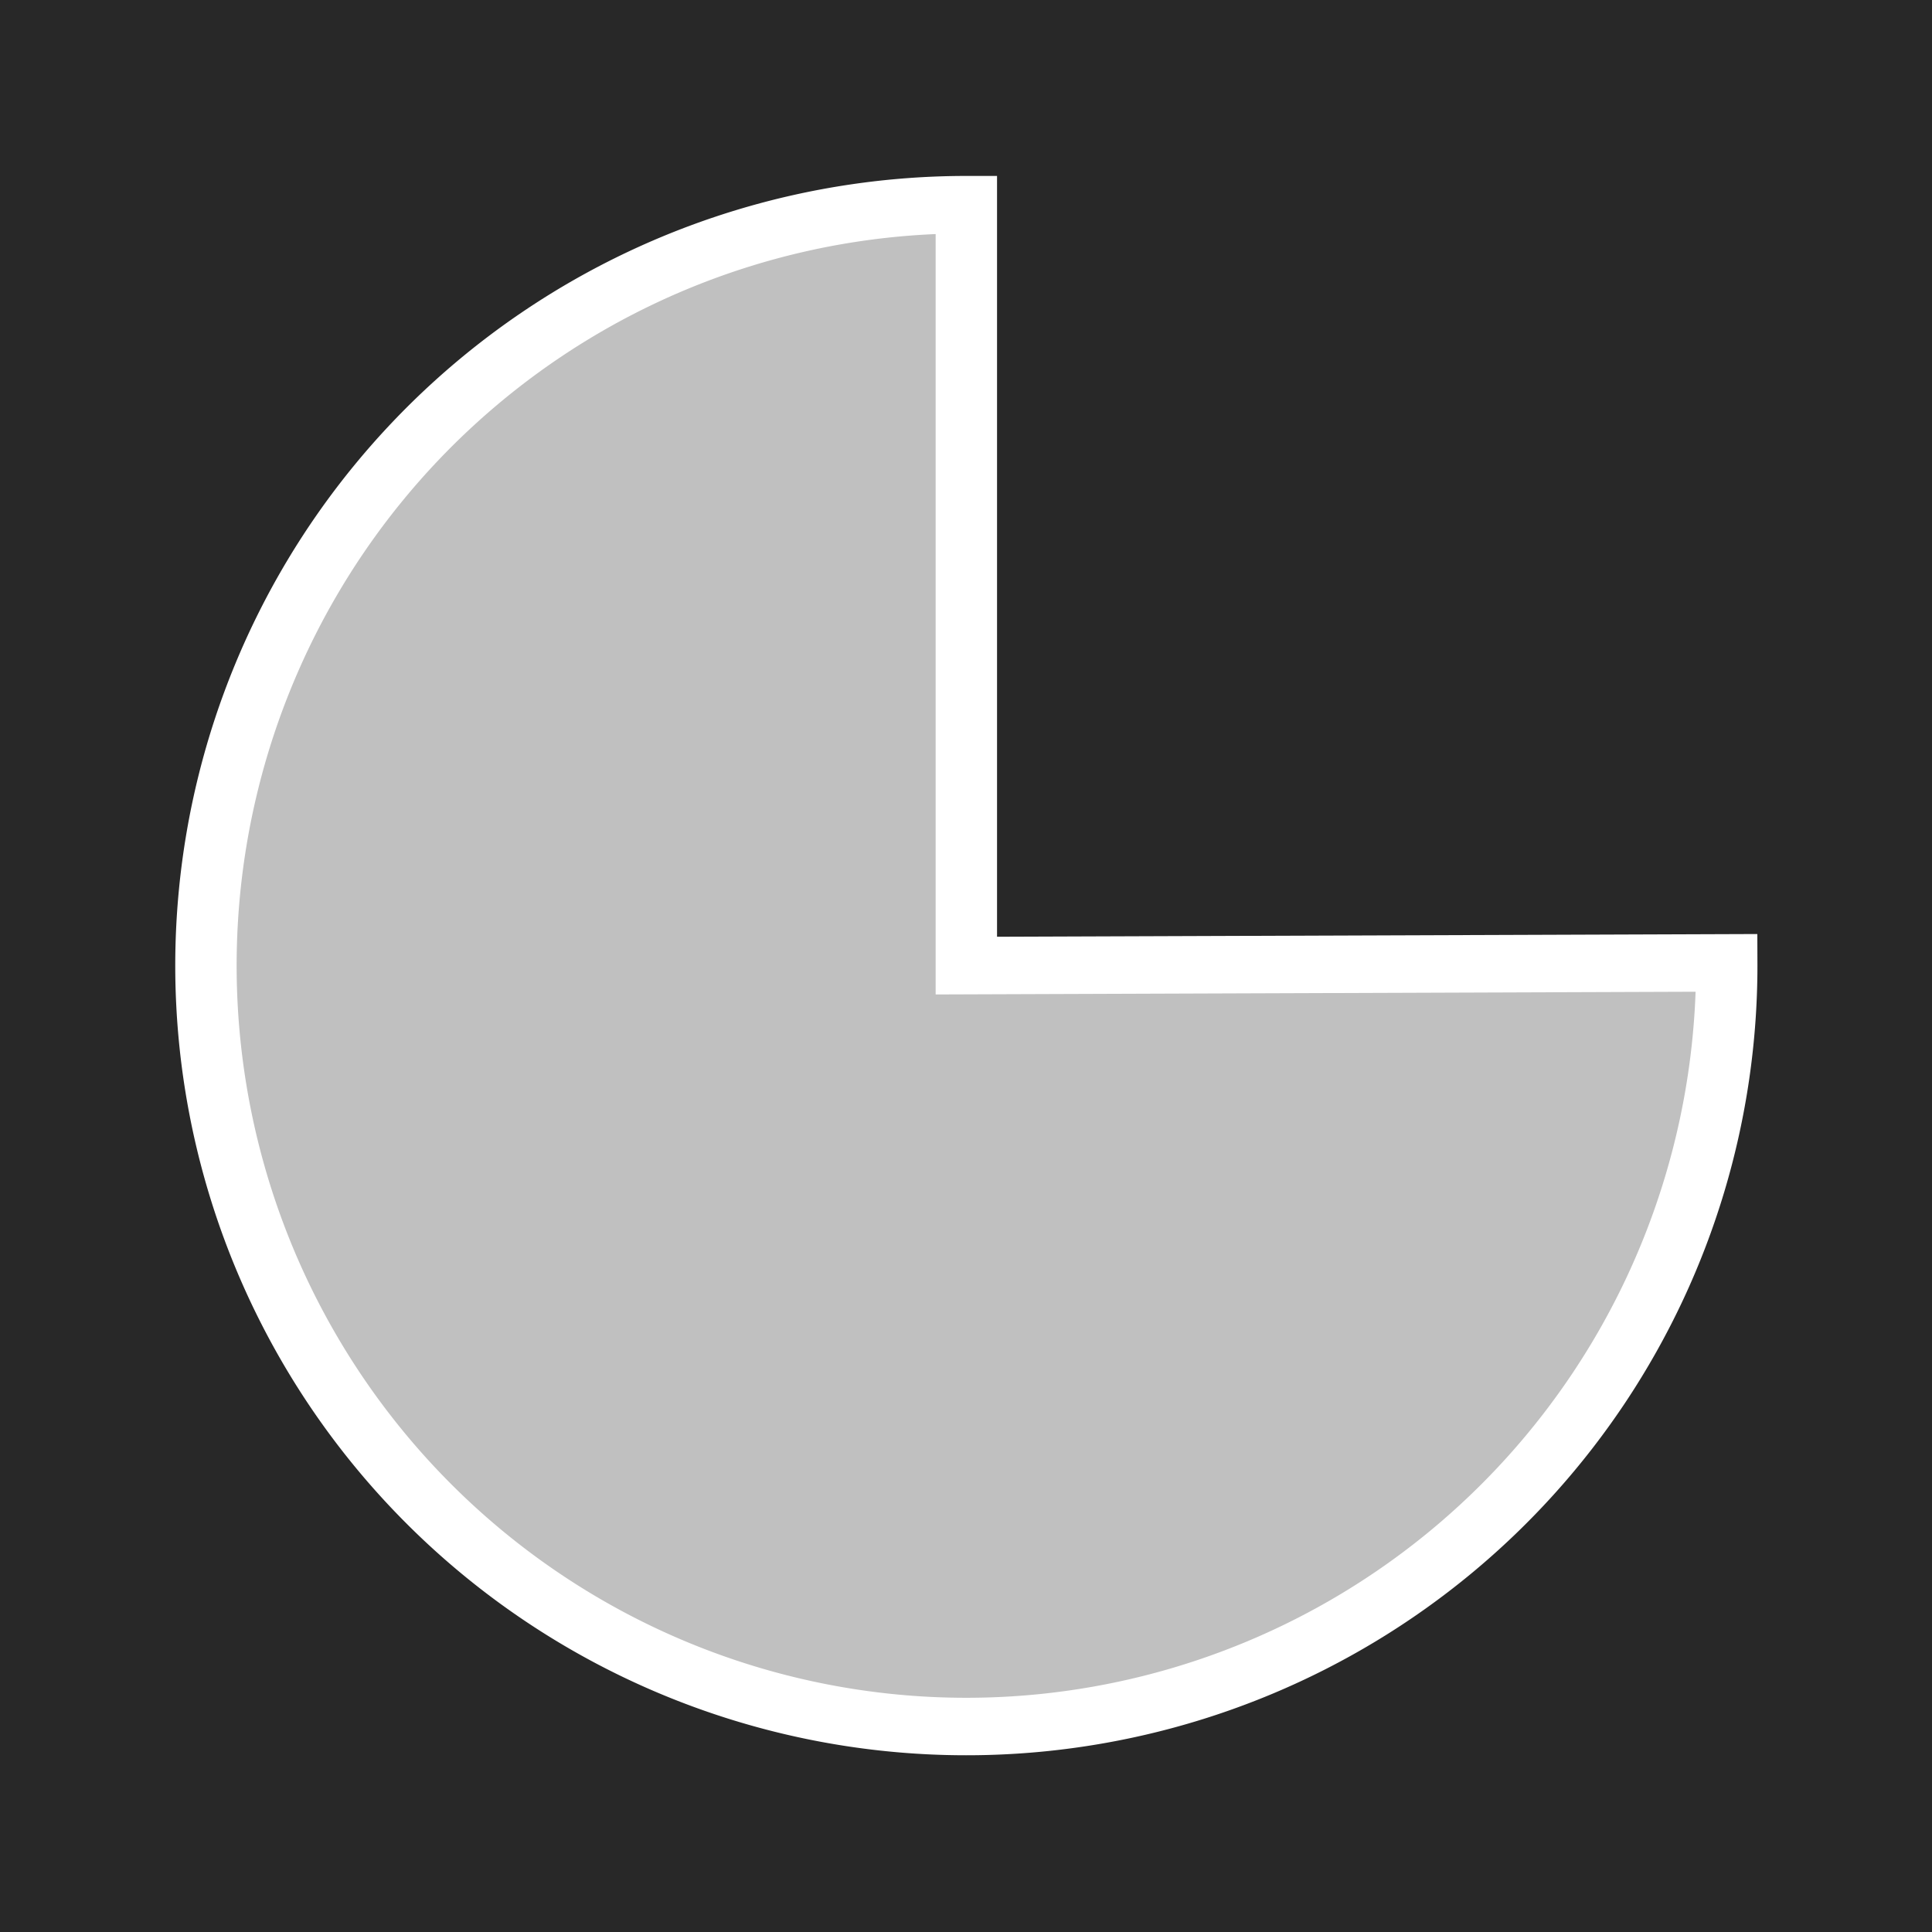 <?xml version="1.0" encoding="UTF-8" standalone="no"?>
<!-- Created with Inkscape (http://www.inkscape.org/) -->

<svg
   xmlns:dc="http://purl.org/dc/elements/1.1/"
   xmlns:cc="http://creativecommons.org/ns#"
   xmlns:rdf="http://www.w3.org/1999/02/22-rdf-syntax-ns#"
   xmlns:svg="http://www.w3.org/2000/svg"
   xmlns="http://www.w3.org/2000/svg"
   version="1.0"
   width="55"
   height="55"
   id="svg2">
  <defs
     id="defs3928" />
  <rect
     width="55"
     height="55"
     x="0"
     y="0"
     id="rect2984"
     style="fill:#282828;fill-opacity:1;stroke:none" />
  <path
     d="M 47.143,25.589 A 19.855,18.581 0 1 1 27.359,7.008 L 27.288,25.589 z"
     transform="matrix(0,-1.091,-1.165,0,57.321,57.26)"
     id="path2984"
     style="fill:#c0c0c0;fill-opacity:1;stroke:#ffffff;stroke-width:1.5;stroke-linecap:round;stroke-linejoin:miter;stroke-miterlimit:4;stroke-opacity:1;stroke-dasharray:none" />
</svg>
